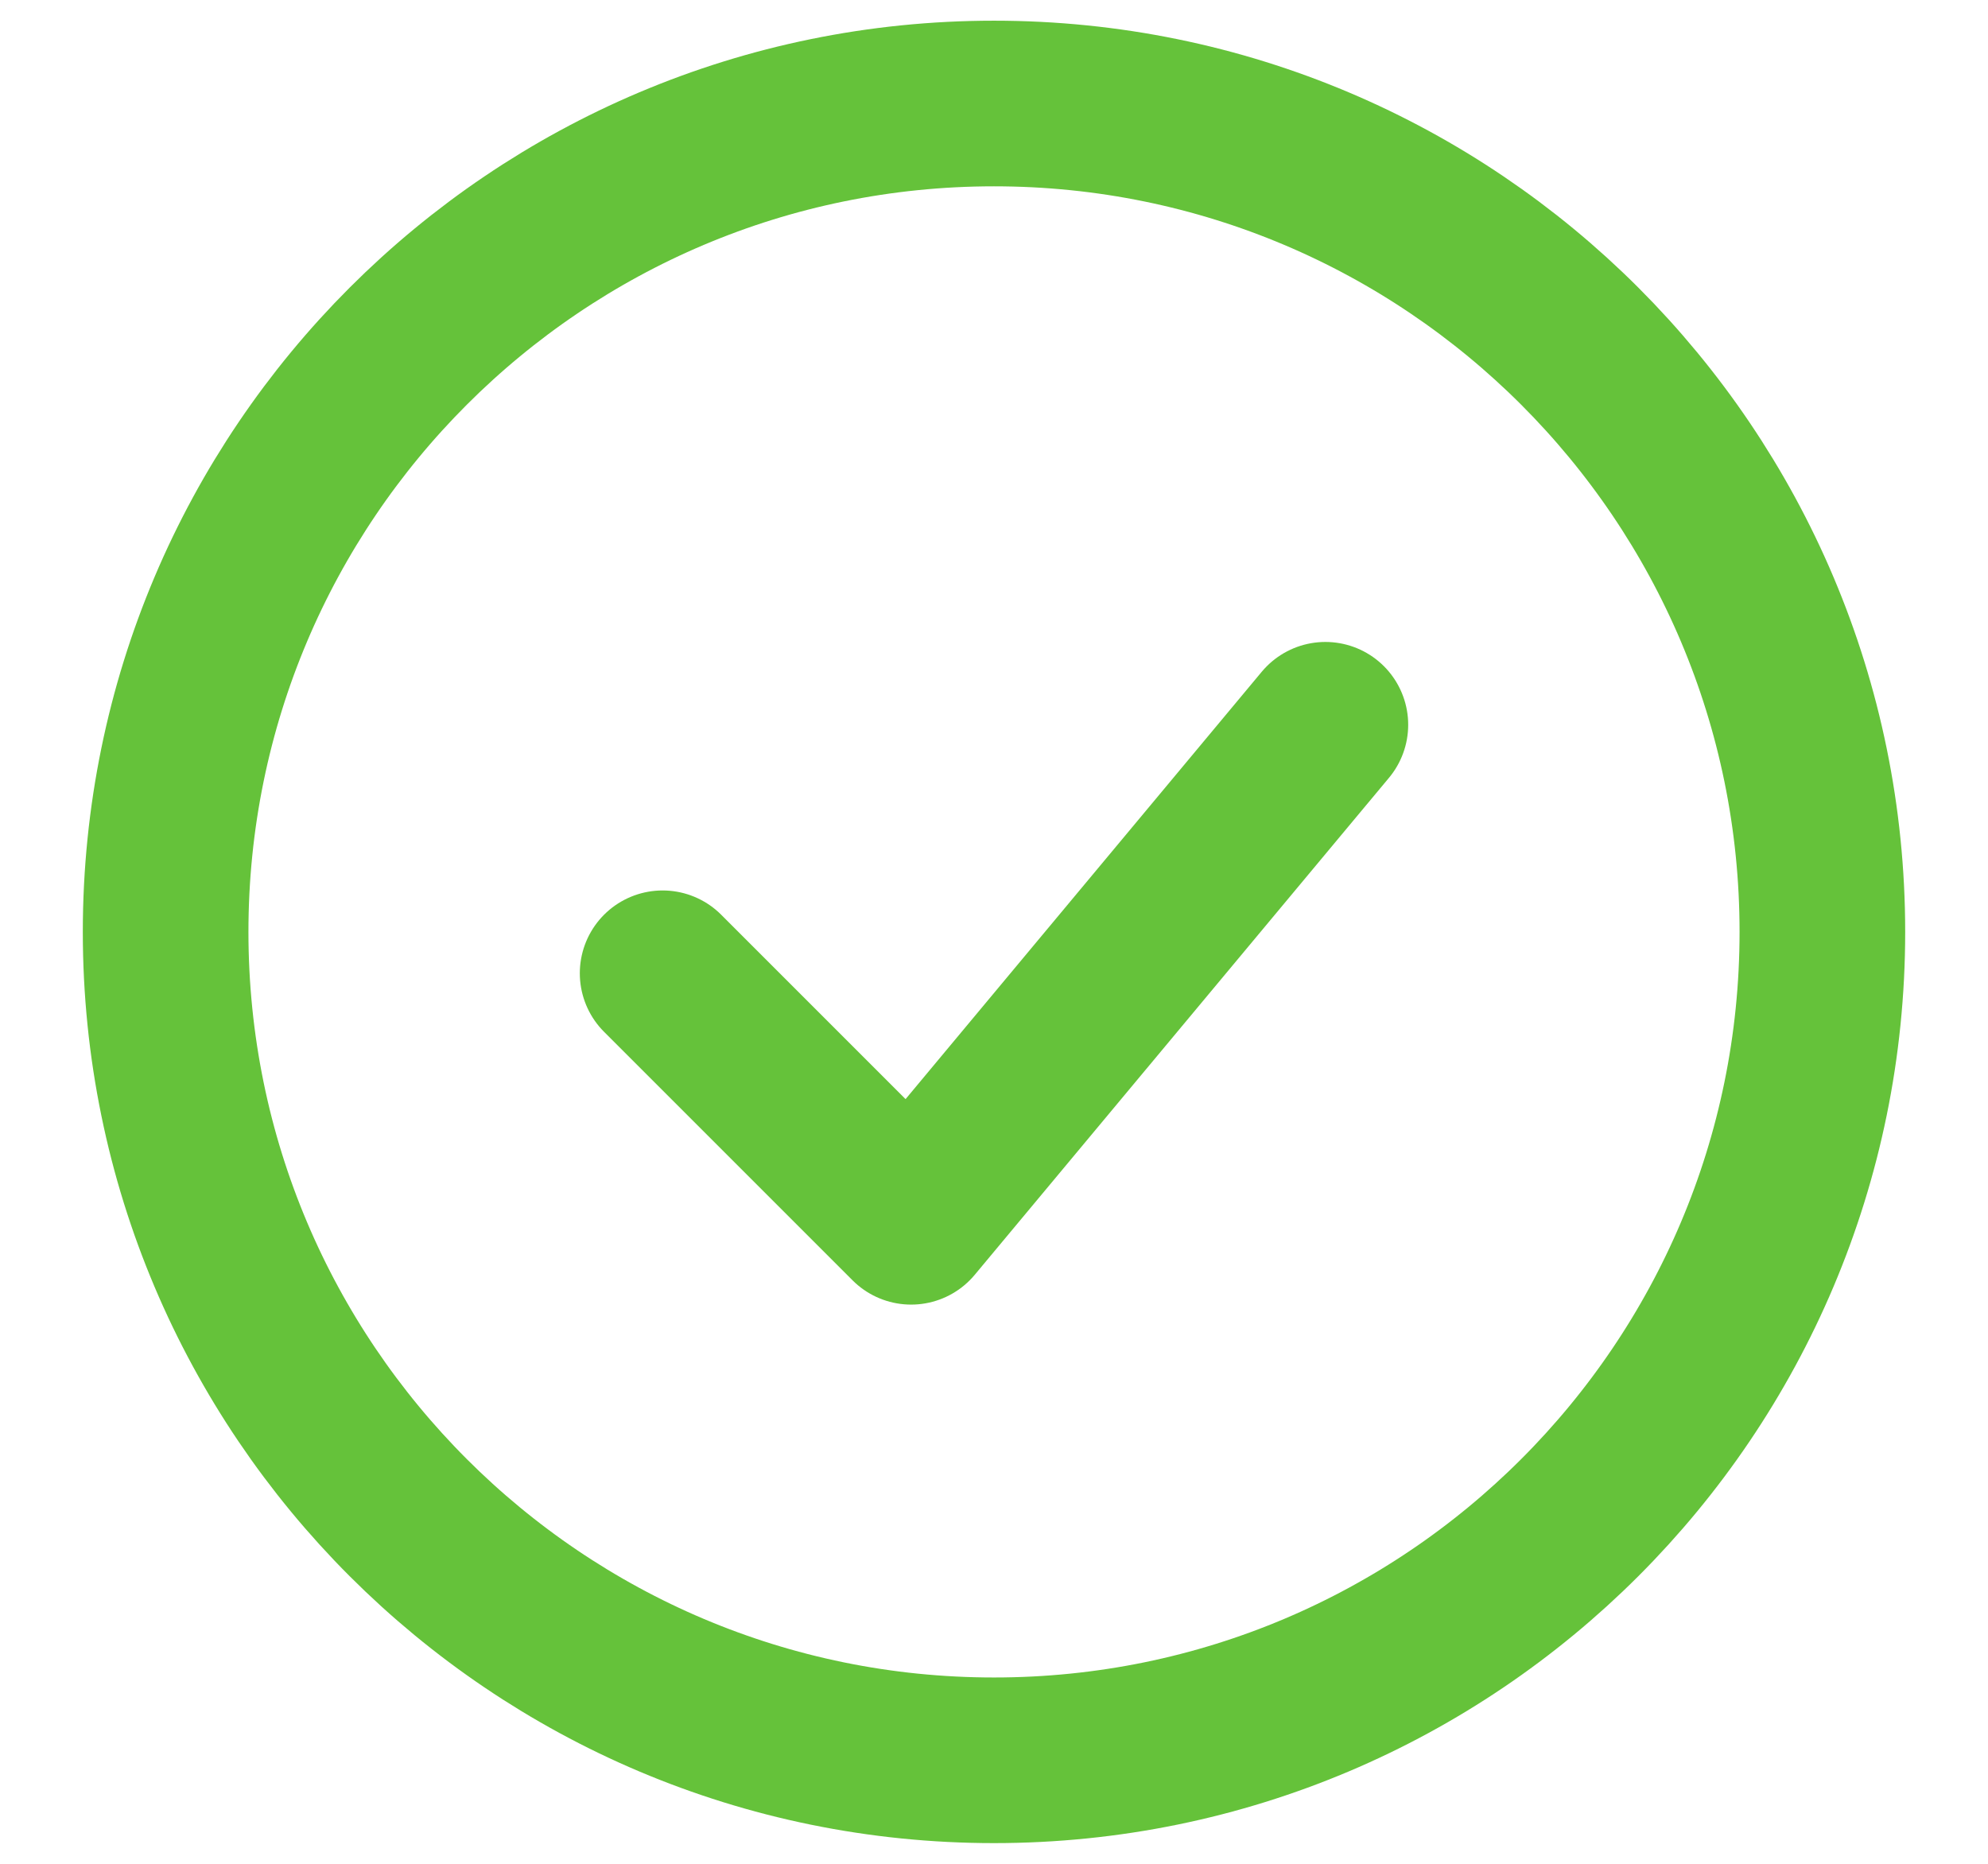 <svg width="16" height="15" viewBox="0 0 16 15" fill="none" xmlns="http://www.w3.org/2000/svg">
<path d="M5.333 7.833L7.333 9.833L10.667 5.833" stroke="#65C23A" stroke-width="1.333" stroke-linecap="round" stroke-linejoin="round"/>
<path d="M8 14.167C11.682 14.167 14.667 11.182 14.667 7.5C14.667 3.818 11.682 0.833 8 0.833C4.318 0.833 1.333 3.818 1.333 7.5C1.333 11.182 4.318 14.167 8 14.167Z" stroke="#65C23A" stroke-width="1.333"/>
</svg>

